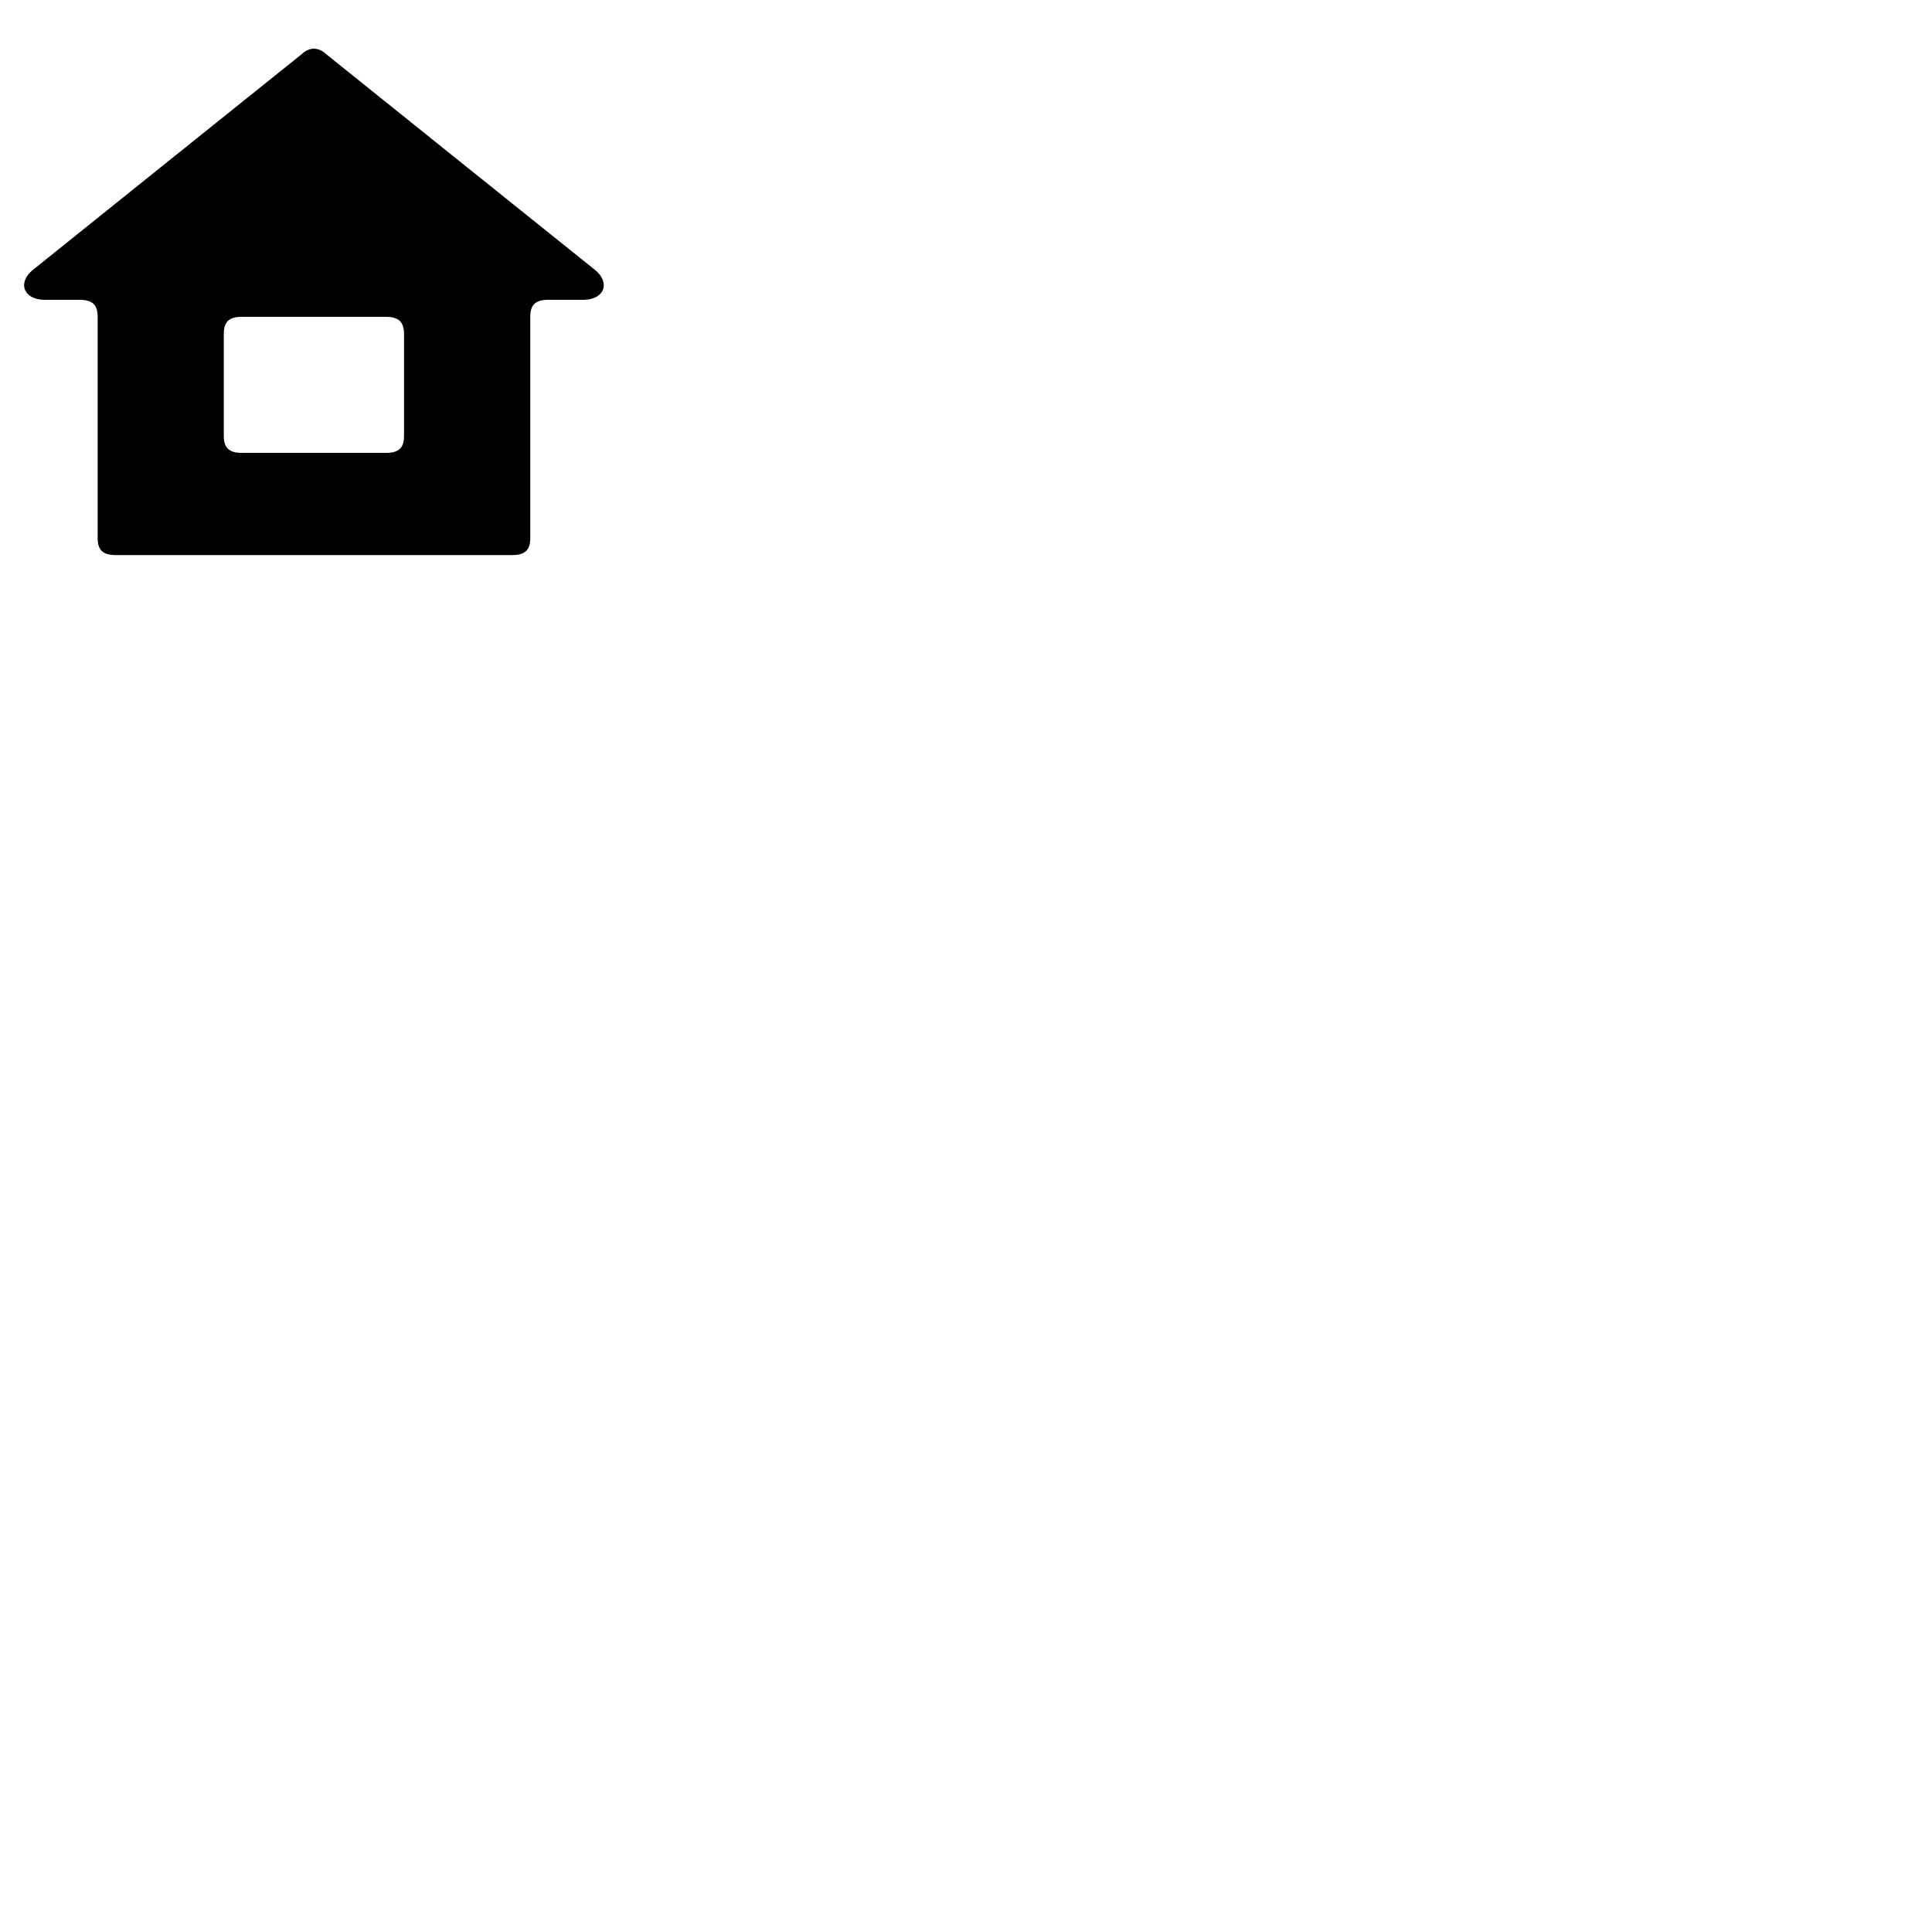 <svg xmlns="http://www.w3.org/2000/svg" viewBox="0 0 240 240"><path d="M73.89 33.51Q57.167 20.1 40.45 6.67a2.341 2.341 0 0 0-1.455-.634 2.3 2.3 0 0 0-1.445.634Q20.828 20.085 4.108 33.51c-2 1.628-1.166 3.734 1.469 3.734h4.3c1.594 0 2.255.613 2.255 2.116v27.492c0 1.47.652 2.1 2.239 2.1h49.25c1.6 0 2.25-.634 2.25-2.1V39.36c0-1.5.653-2.116 2.248-2.116h4.306c2.646 0 3.459-2.106 1.465-3.734zm-23.7 20.633c0 1.492-.653 2.115-2.236 2.115H30.045c-1.576 0-2.244-.623-2.244-2.115V41.471c0-1.508.668-2.111 2.244-2.111h17.909c1.513 0 2.174.57 2.236 2.008z"/></svg>
